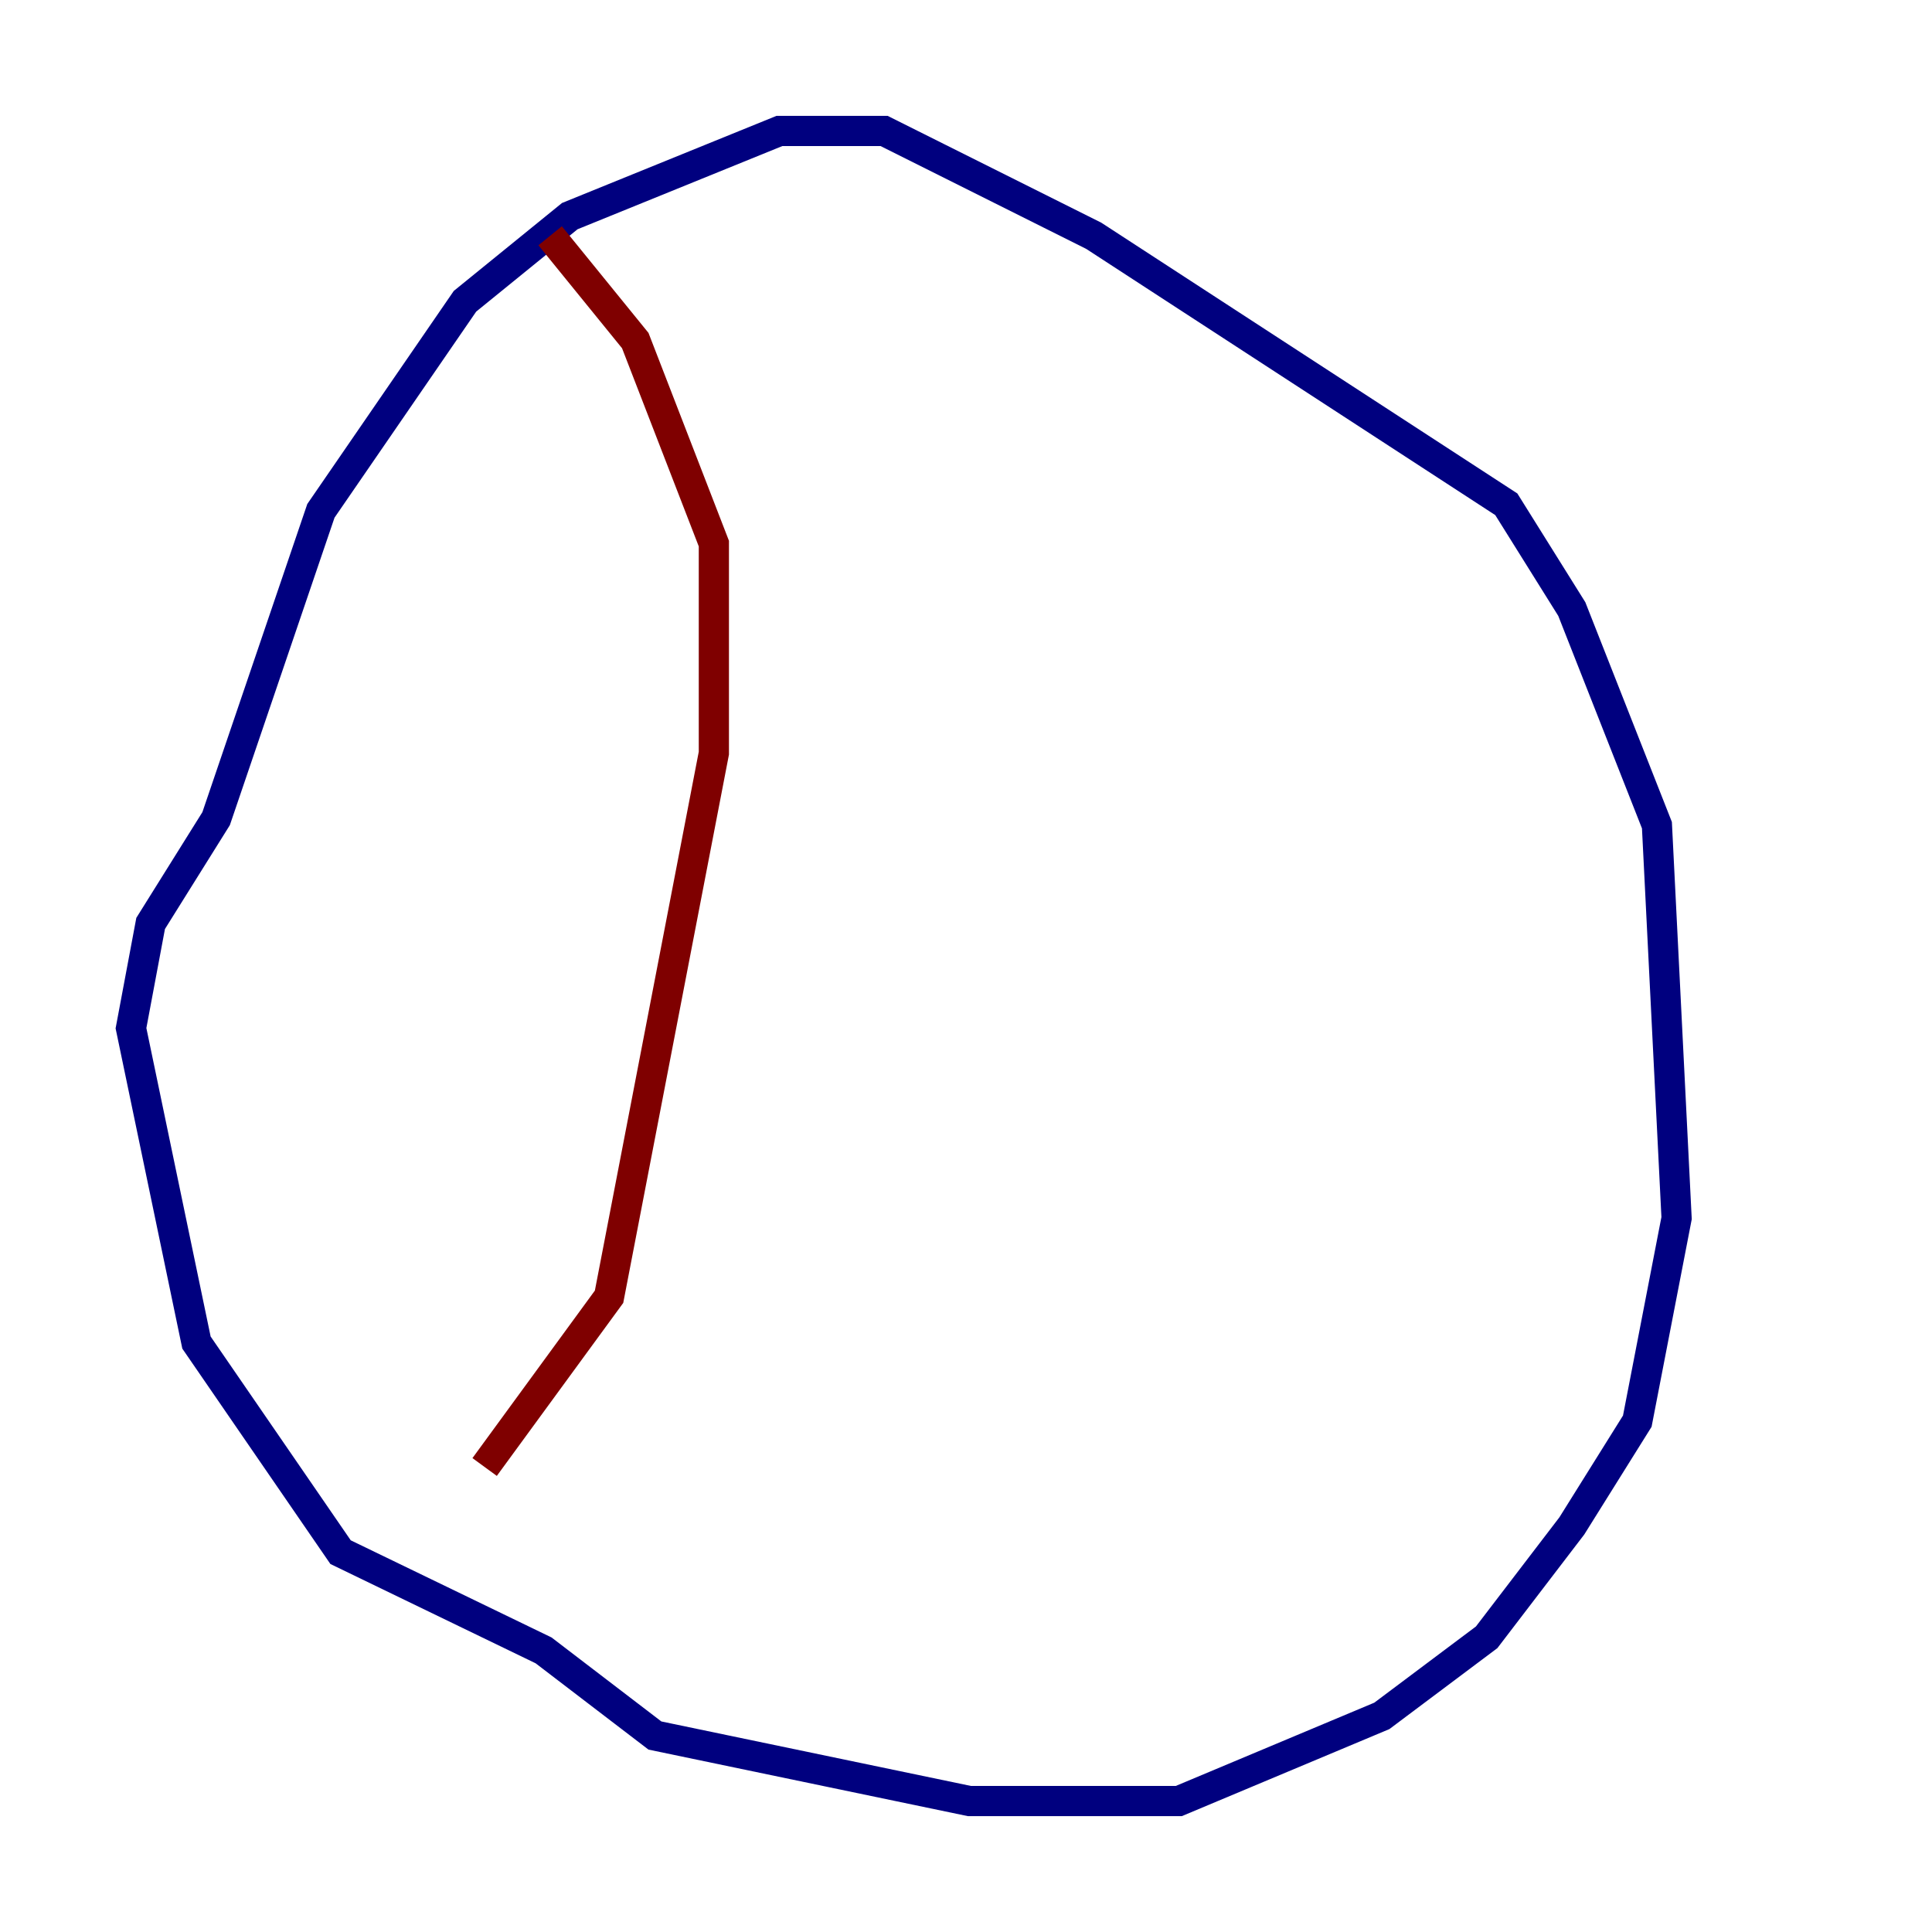 <?xml version="1.0" encoding="utf-8" ?>
<svg baseProfile="tiny" height="128" version="1.2" viewBox="0,0,128,128" width="128" xmlns="http://www.w3.org/2000/svg" xmlns:ev="http://www.w3.org/2001/xml-events" xmlns:xlink="http://www.w3.org/1999/xlink"><defs /><polyline fill="none" points="58.576,8.678 51.634,8.678 37.749,14.319 30.807,19.959 21.261,33.844 14.319,54.237 9.98,61.18 8.678,68.122 13.017,88.949 22.563,102.834 36.014,109.342 43.39,114.983 64.217,119.322 78.102,119.322 91.552,113.681 98.495,108.475 104.136,101.098 108.475,94.156 111.078,80.705 109.776,54.671 104.136,40.352 99.797,33.41 72.461,15.62 58.576,8.678 55.539,8.678" stroke="#00007f" stroke-width="2" /><polyline fill="none" points="36.447,15.62 42.088,22.563 47.295,36.014 47.295,49.898 40.352,85.912 32.108,97.193" stroke="#7f0000" stroke-width="2" /></svg>